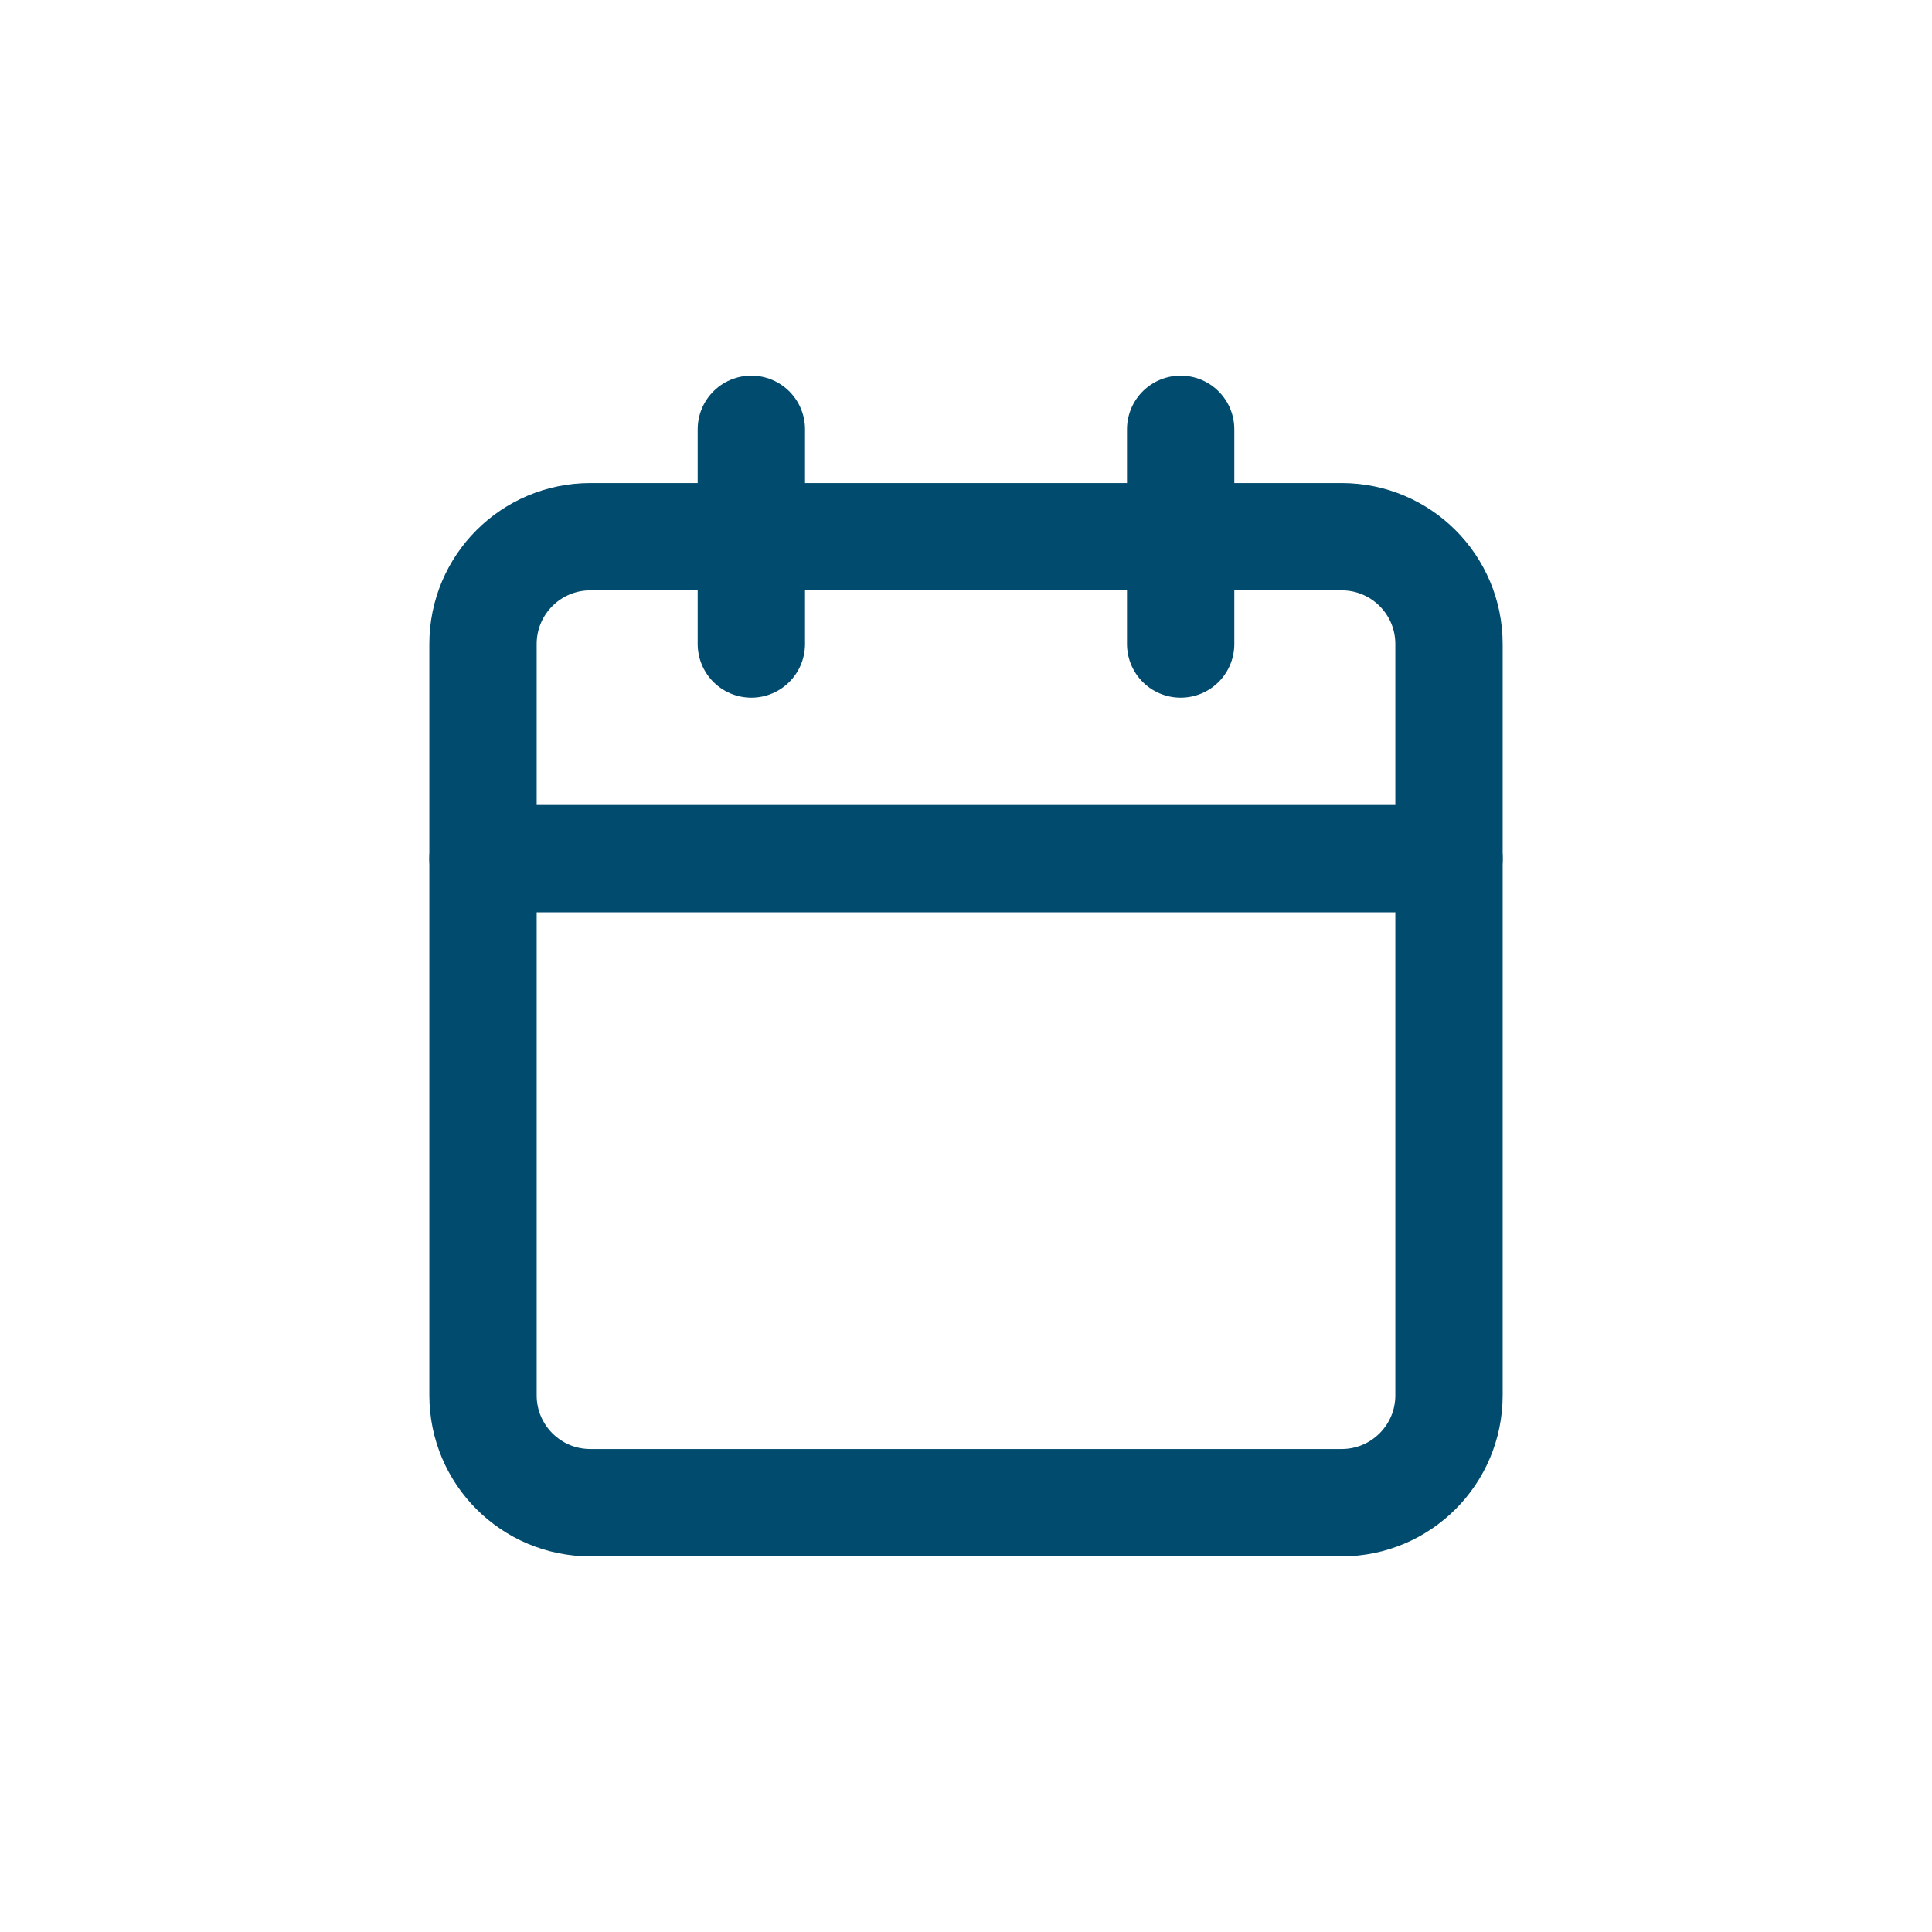 <svg width="29" height="29" viewBox="0 0 29 29" fill="none" xmlns="http://www.w3.org/2000/svg">
<path d="M20.139 8.056H8.861C7.971 8.056 7.25 8.777 7.25 9.667V20.945C7.25 21.834 7.971 22.556 8.861 22.556H20.139C21.029 22.556 21.75 21.834 21.75 20.945V9.667C21.75 8.777 21.029 8.056 20.139 8.056Z" stroke="#014B6E" stroke-width="1.611" stroke-linecap="round" stroke-linejoin="round"/>
<path d="M17.722 6.444V9.667" stroke="#014B6E" stroke-width="1.611" stroke-linecap="round" stroke-linejoin="round"/>
<path d="M11.278 6.444V9.667" stroke="#014B6E" stroke-width="1.611" stroke-linecap="round" stroke-linejoin="round"/>
<path d="M7.25 12.889H21.75" stroke="#014B6E" stroke-width="1.611" stroke-linecap="round" stroke-linejoin="round"/>
</svg>
